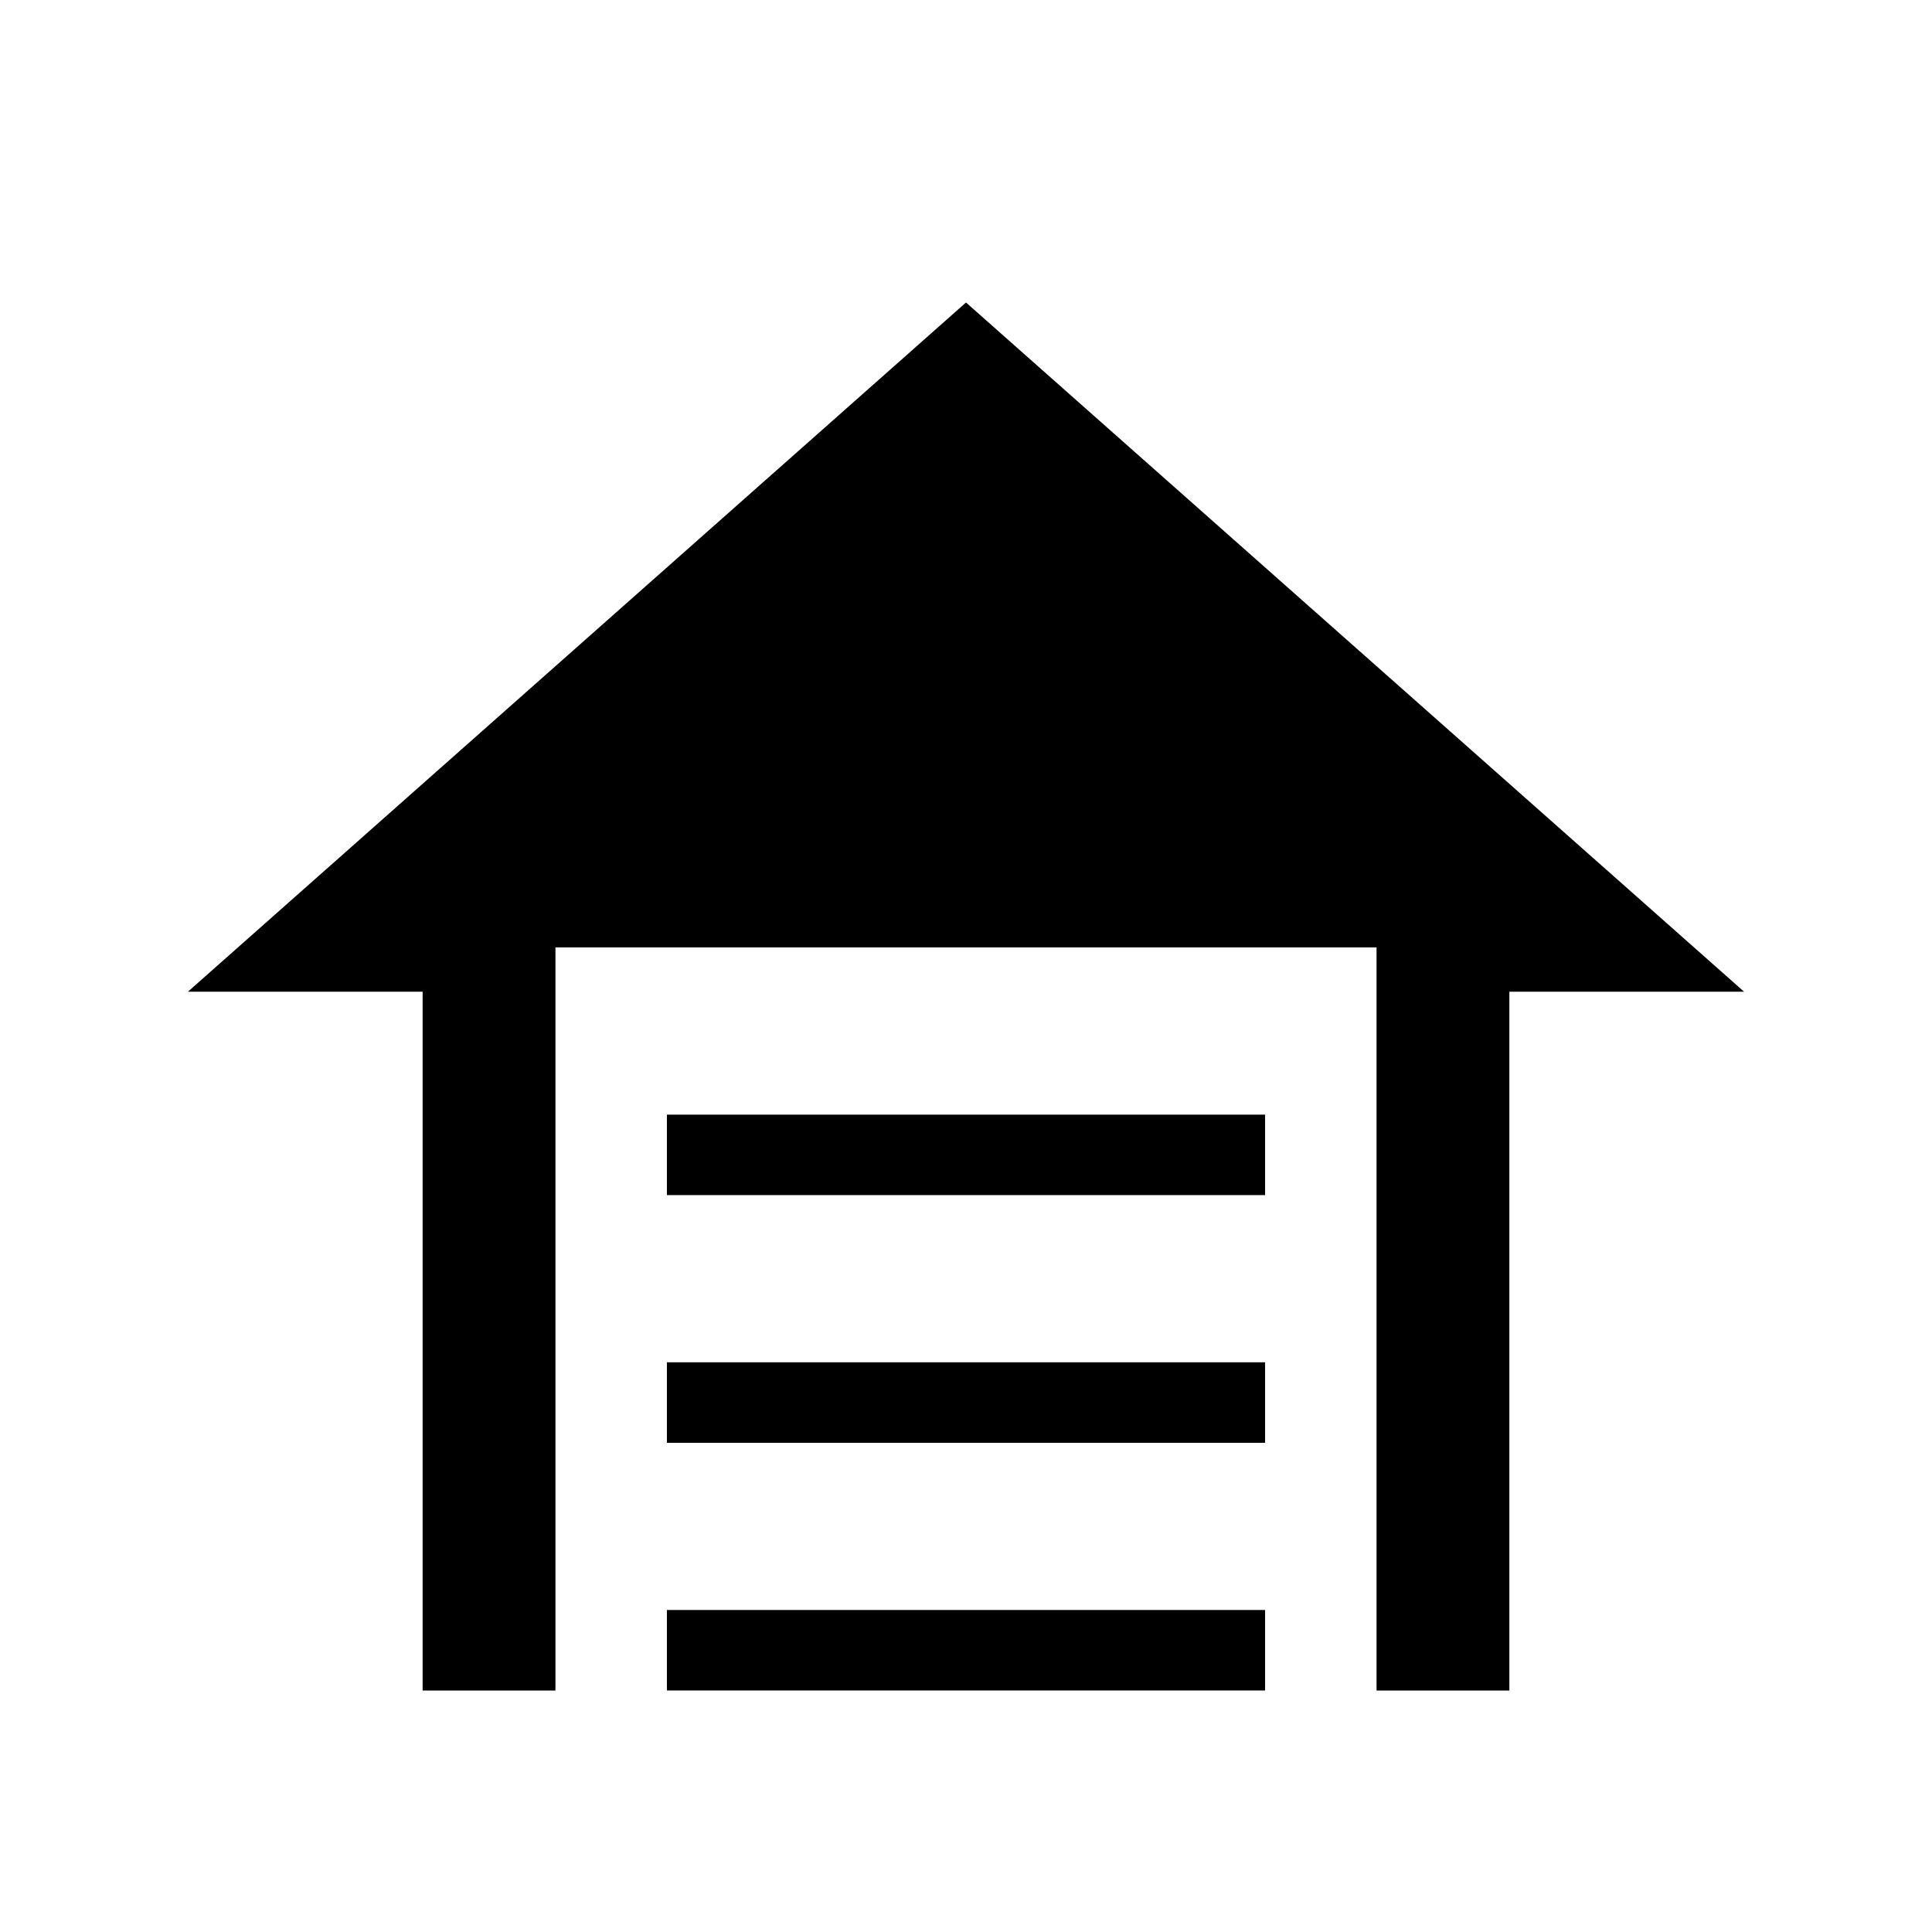 <svg xmlns="http://www.w3.org/2000/svg" height="24" viewBox="0 -960 960 960" width="24"><path d="M331.385-366.154v-40h297.23v40h-297.23Zm0 123.077v-40h297.23v40h-297.23Zm0 123.077v-40h297.23v40h-297.23ZM480-809.693l386.616 342.462H750V-120h-66v-369.231H276V-120h-66v-347.231H93.384L480-809.693Z"/></svg>